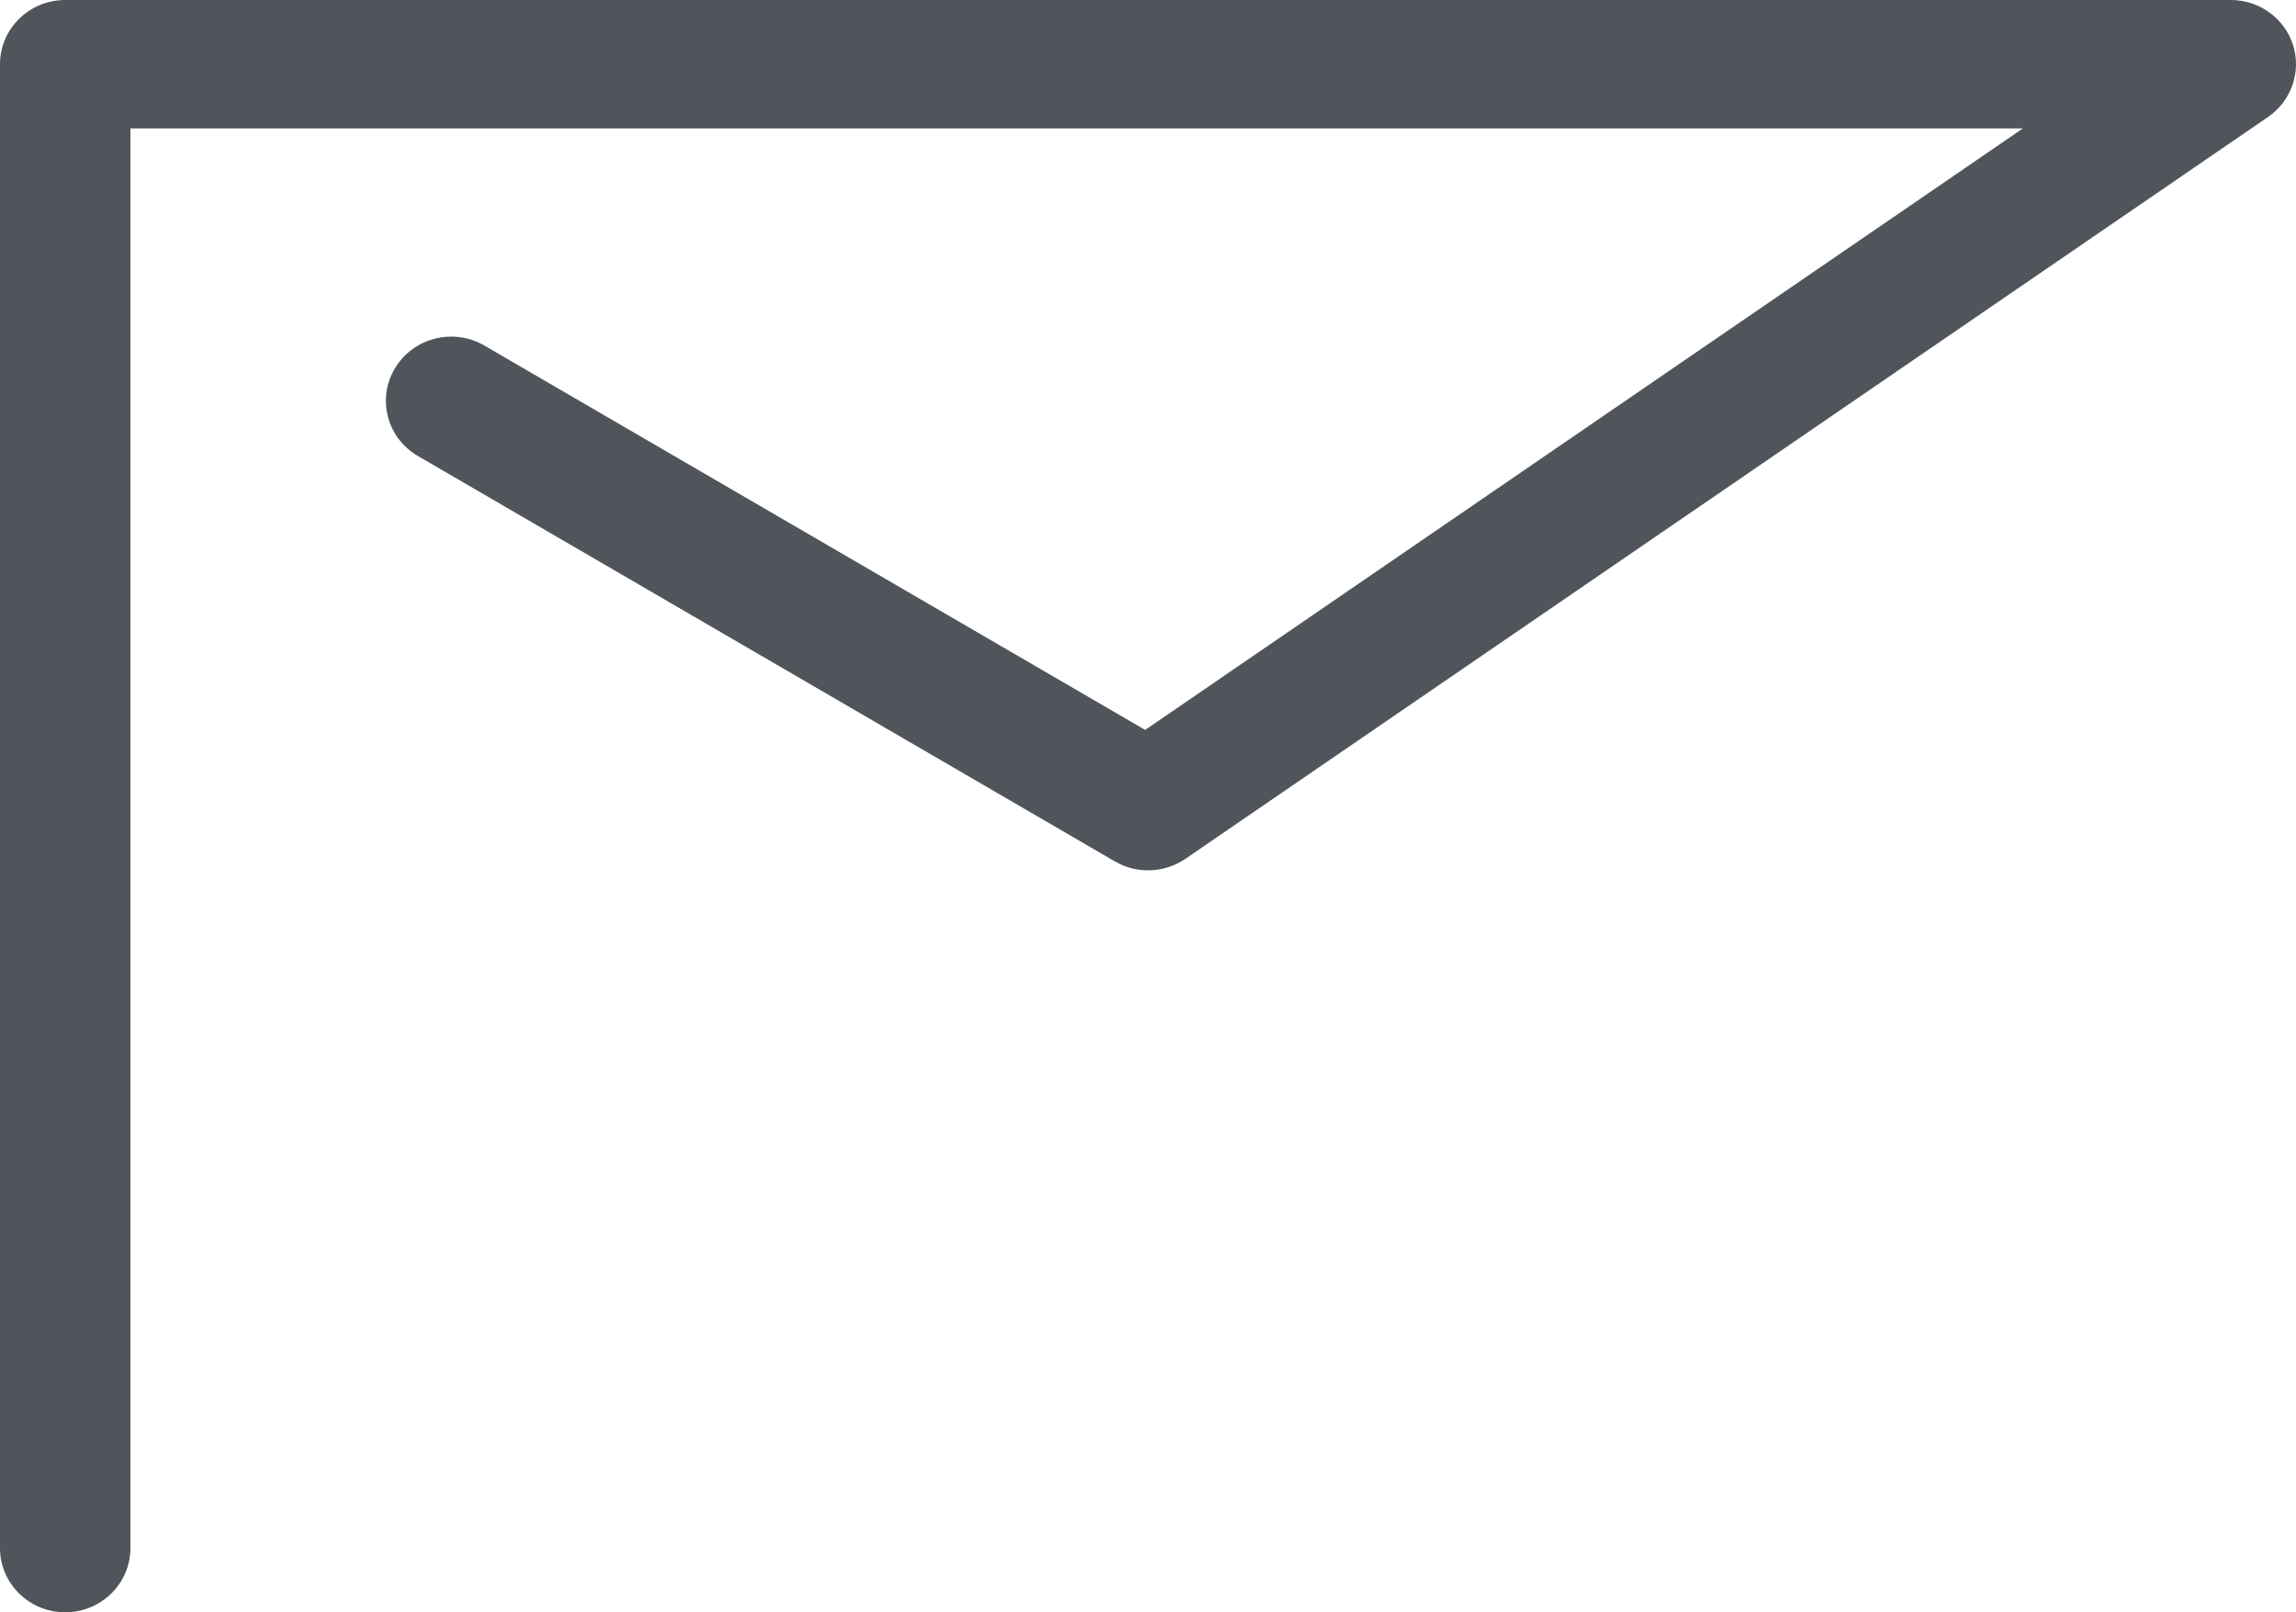 <svg width="47" height="33" viewBox="0 0 47 33" fill="none" xmlns="http://www.w3.org/2000/svg">
<path d="M1.335 33C0.598 33 0 32.411 0 31.686V1.314C0 0.589 0.598 0 1.335 0H45.665C46.249 0 46.764 0.373 46.939 0.92C47.113 1.47 46.906 2.065 46.428 2.394L24.263 17.58C23.832 17.871 23.271 17.893 22.822 17.631L8.556 9.334C7.921 8.966 7.71 8.159 8.086 7.536C8.462 6.911 9.281 6.704 9.914 7.072L23.442 14.94L41.41 2.628H2.67V31.686C2.67 32.411 2.072 33 1.335 33Z" fill="#50545B"/>
</svg>
